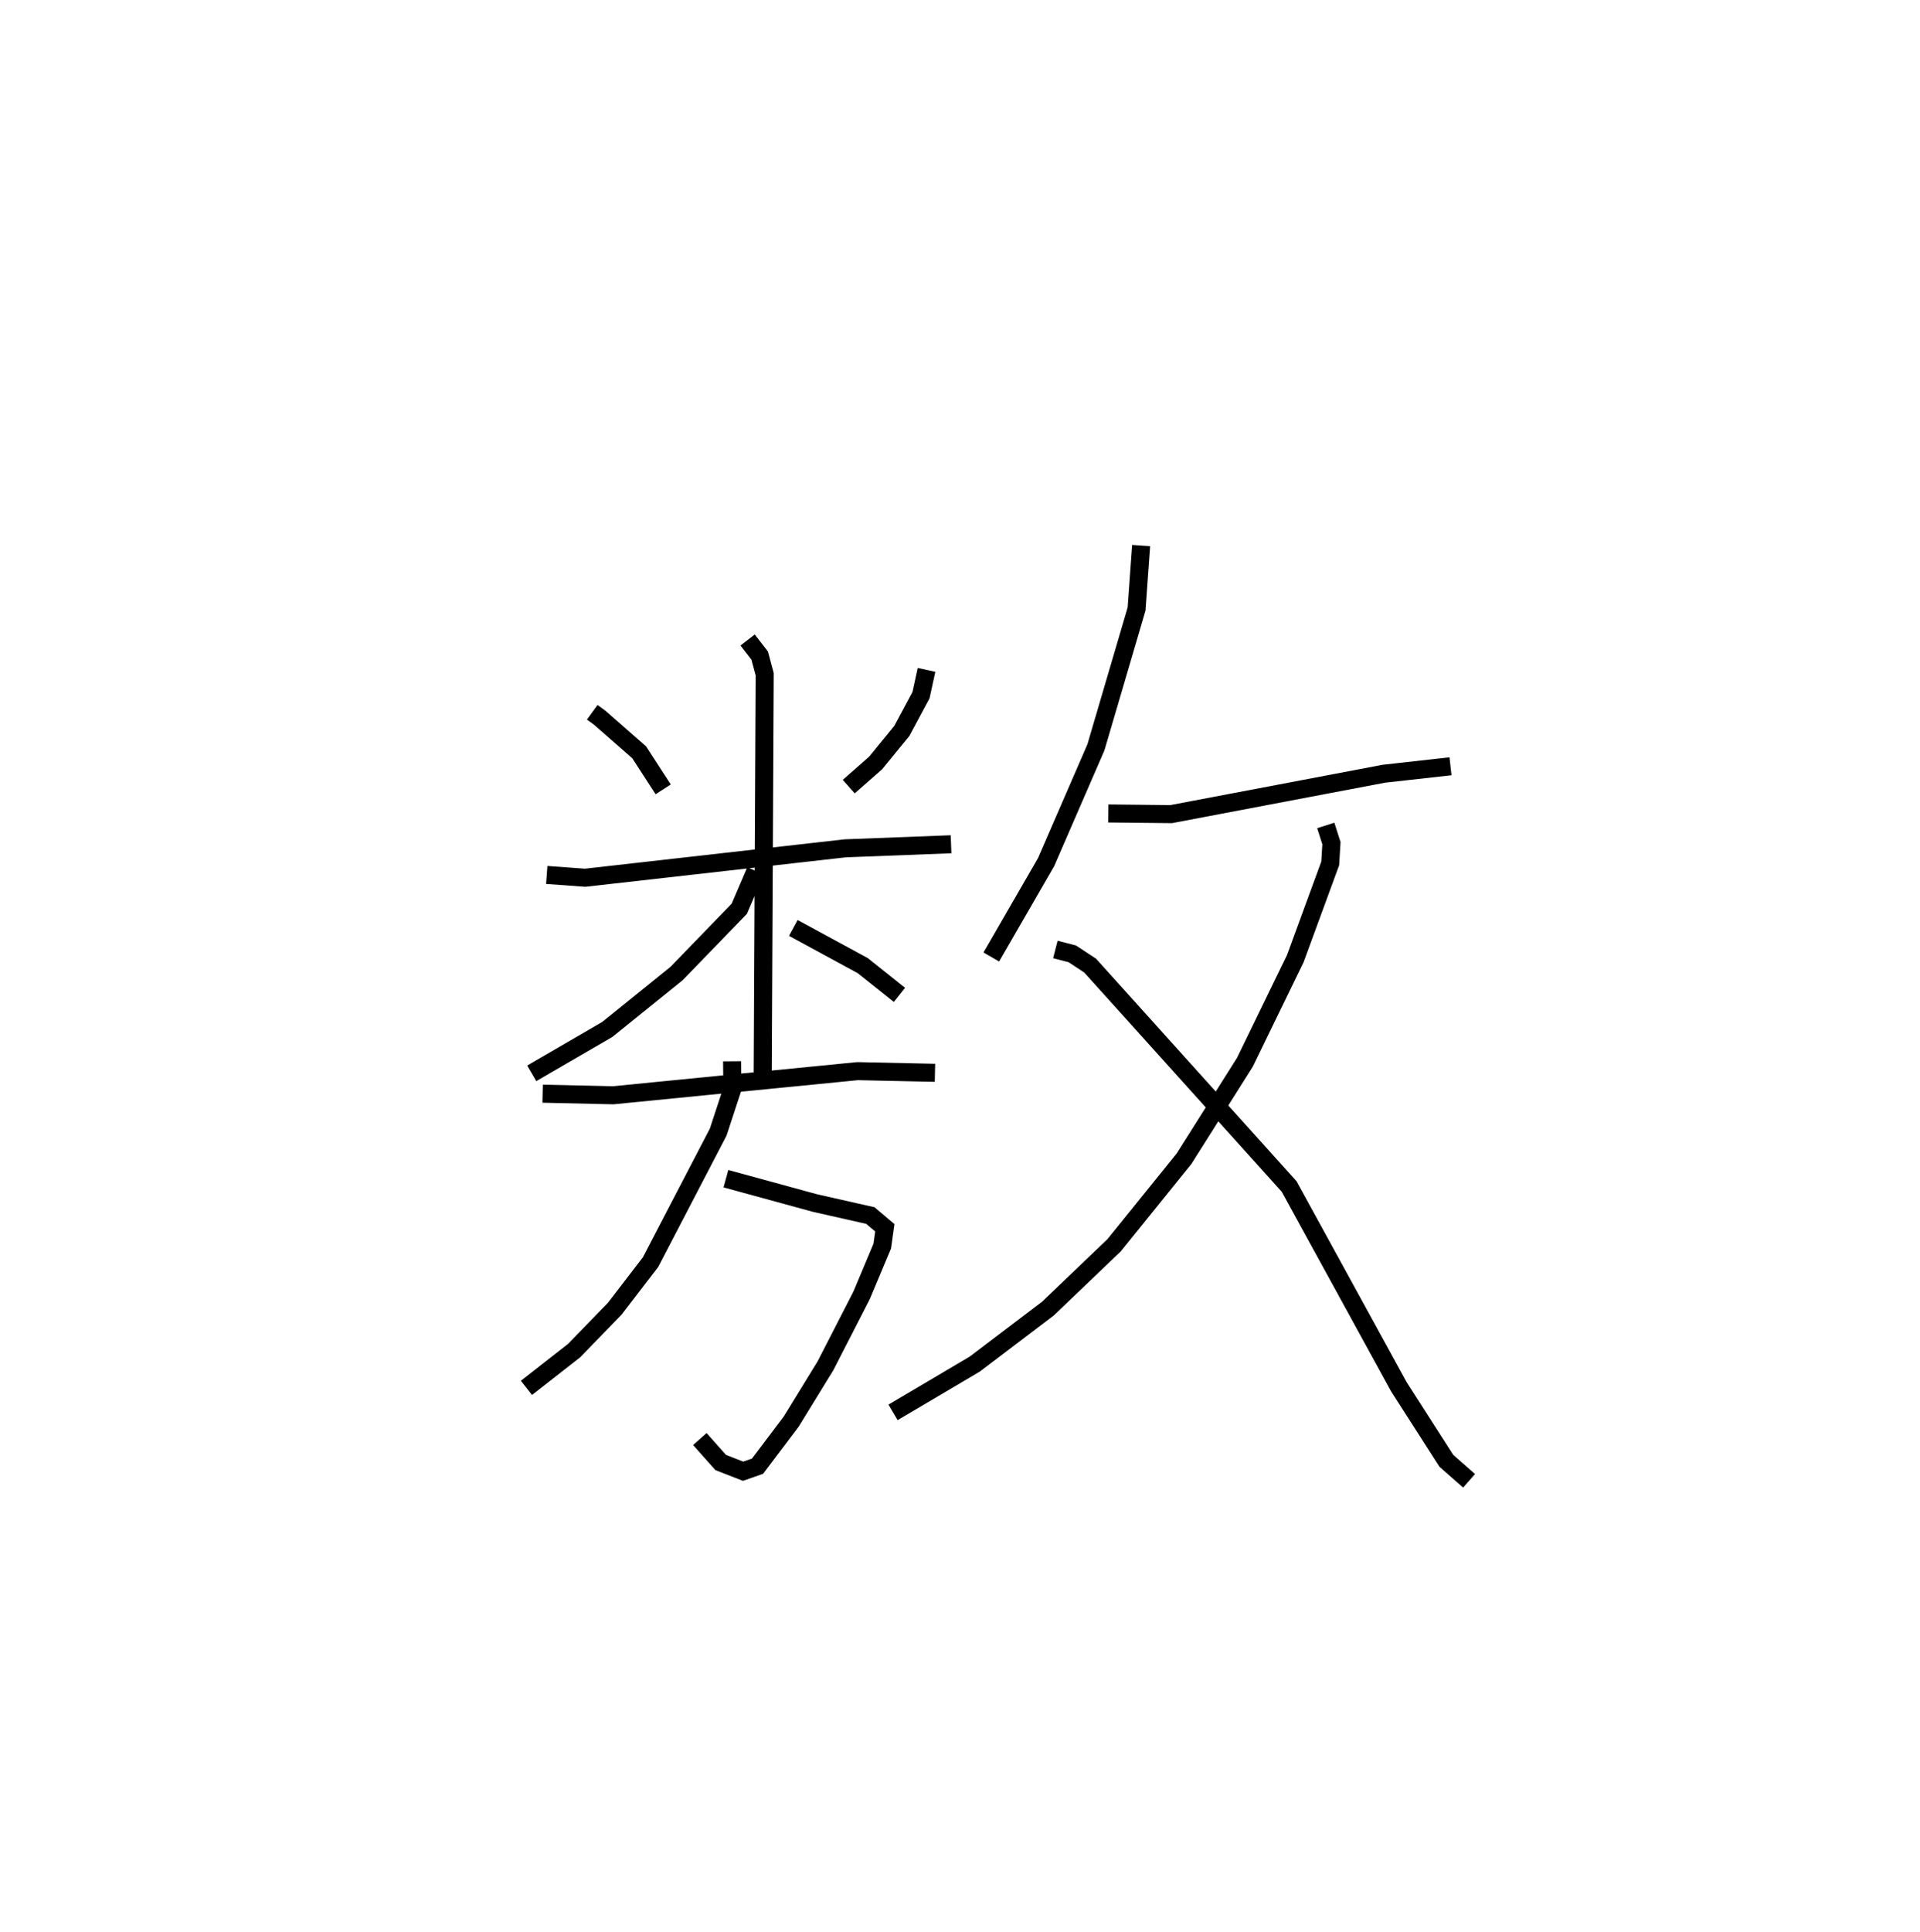 <?xml version="1.0" encoding="utf-8" ?>
<svg baseProfile="full" height="107.072" version="1.1" width="106.441" xmlns="http://www.w3.org/2000/svg" xmlns:ev="http://www.w3.org/2001/xml-events" xmlns:xlink="http://www.w3.org/1999/xlink"><defs /><rect fill="white" height="107.072" width="106.441" x="0" y="0" /><path d="M25,25 m0.0,0.0 m7.833,14.478 l0.41,0.298 2.19,1.919 l1.332,2.054 m14.6,-6.622 l-0.306,1.4 -1.063,1.983 l-1.451,1.776 -1.492,1.312 m-16.742,4.896 l2.126,0.155 14.417,-1.631 l5.87,-0.225 m-11.277,-11.322 l0.669,0.864 0.277,1.034 l-0.114,22.942 m-0.393,-12.044 l-0.9,2.098 -3.478,3.591 l-3.845,3.103 -4.185,2.43 m14.501,-8.059 l3.851,2.09 2.033,1.62 m-19.781,5.477 l3.907,0.088 13.549,-1.338 l4.294,0.093 m-11.589,5.868 l4.946,1.352 3.062,0.691 l0.802,0.678 -0.143,1.018 l-1.147,2.73 -2,3.898 l-1.899,3.093 -1.869,2.474 l-0.798,0.28 -1.244,-0.485 l-1.155,-1.3 m1.789,-20.936 l0.012,1.537 -0.784,2.388 l-3.75,7.206 -1.984,2.581 l-2.255,2.324 -2.642,2.064 m34.078,-46.684 l-0.252,3.514 -2.256,7.673 l-2.758,6.352 -3.04,5.264 m6.487,-7.955 l3.483,0.037 11.792,-2.239 l3.694,-0.413 m-6.914,3.279 l0.314,0.984 -0.068,1.121 l-1.935,5.275 -2.795,5.747 l-3.373,5.343 -3.878,4.8 l-3.668,3.508 -4.058,3.077 l-4.528,2.675 m8.998,-25.655 l0.938,0.241 0.991,0.652 l11.03,12.241 6.086,11.104 l2.63,4.101 1.261,1.109 " fill="none" stroke="black" stroke-width="1" /></svg>